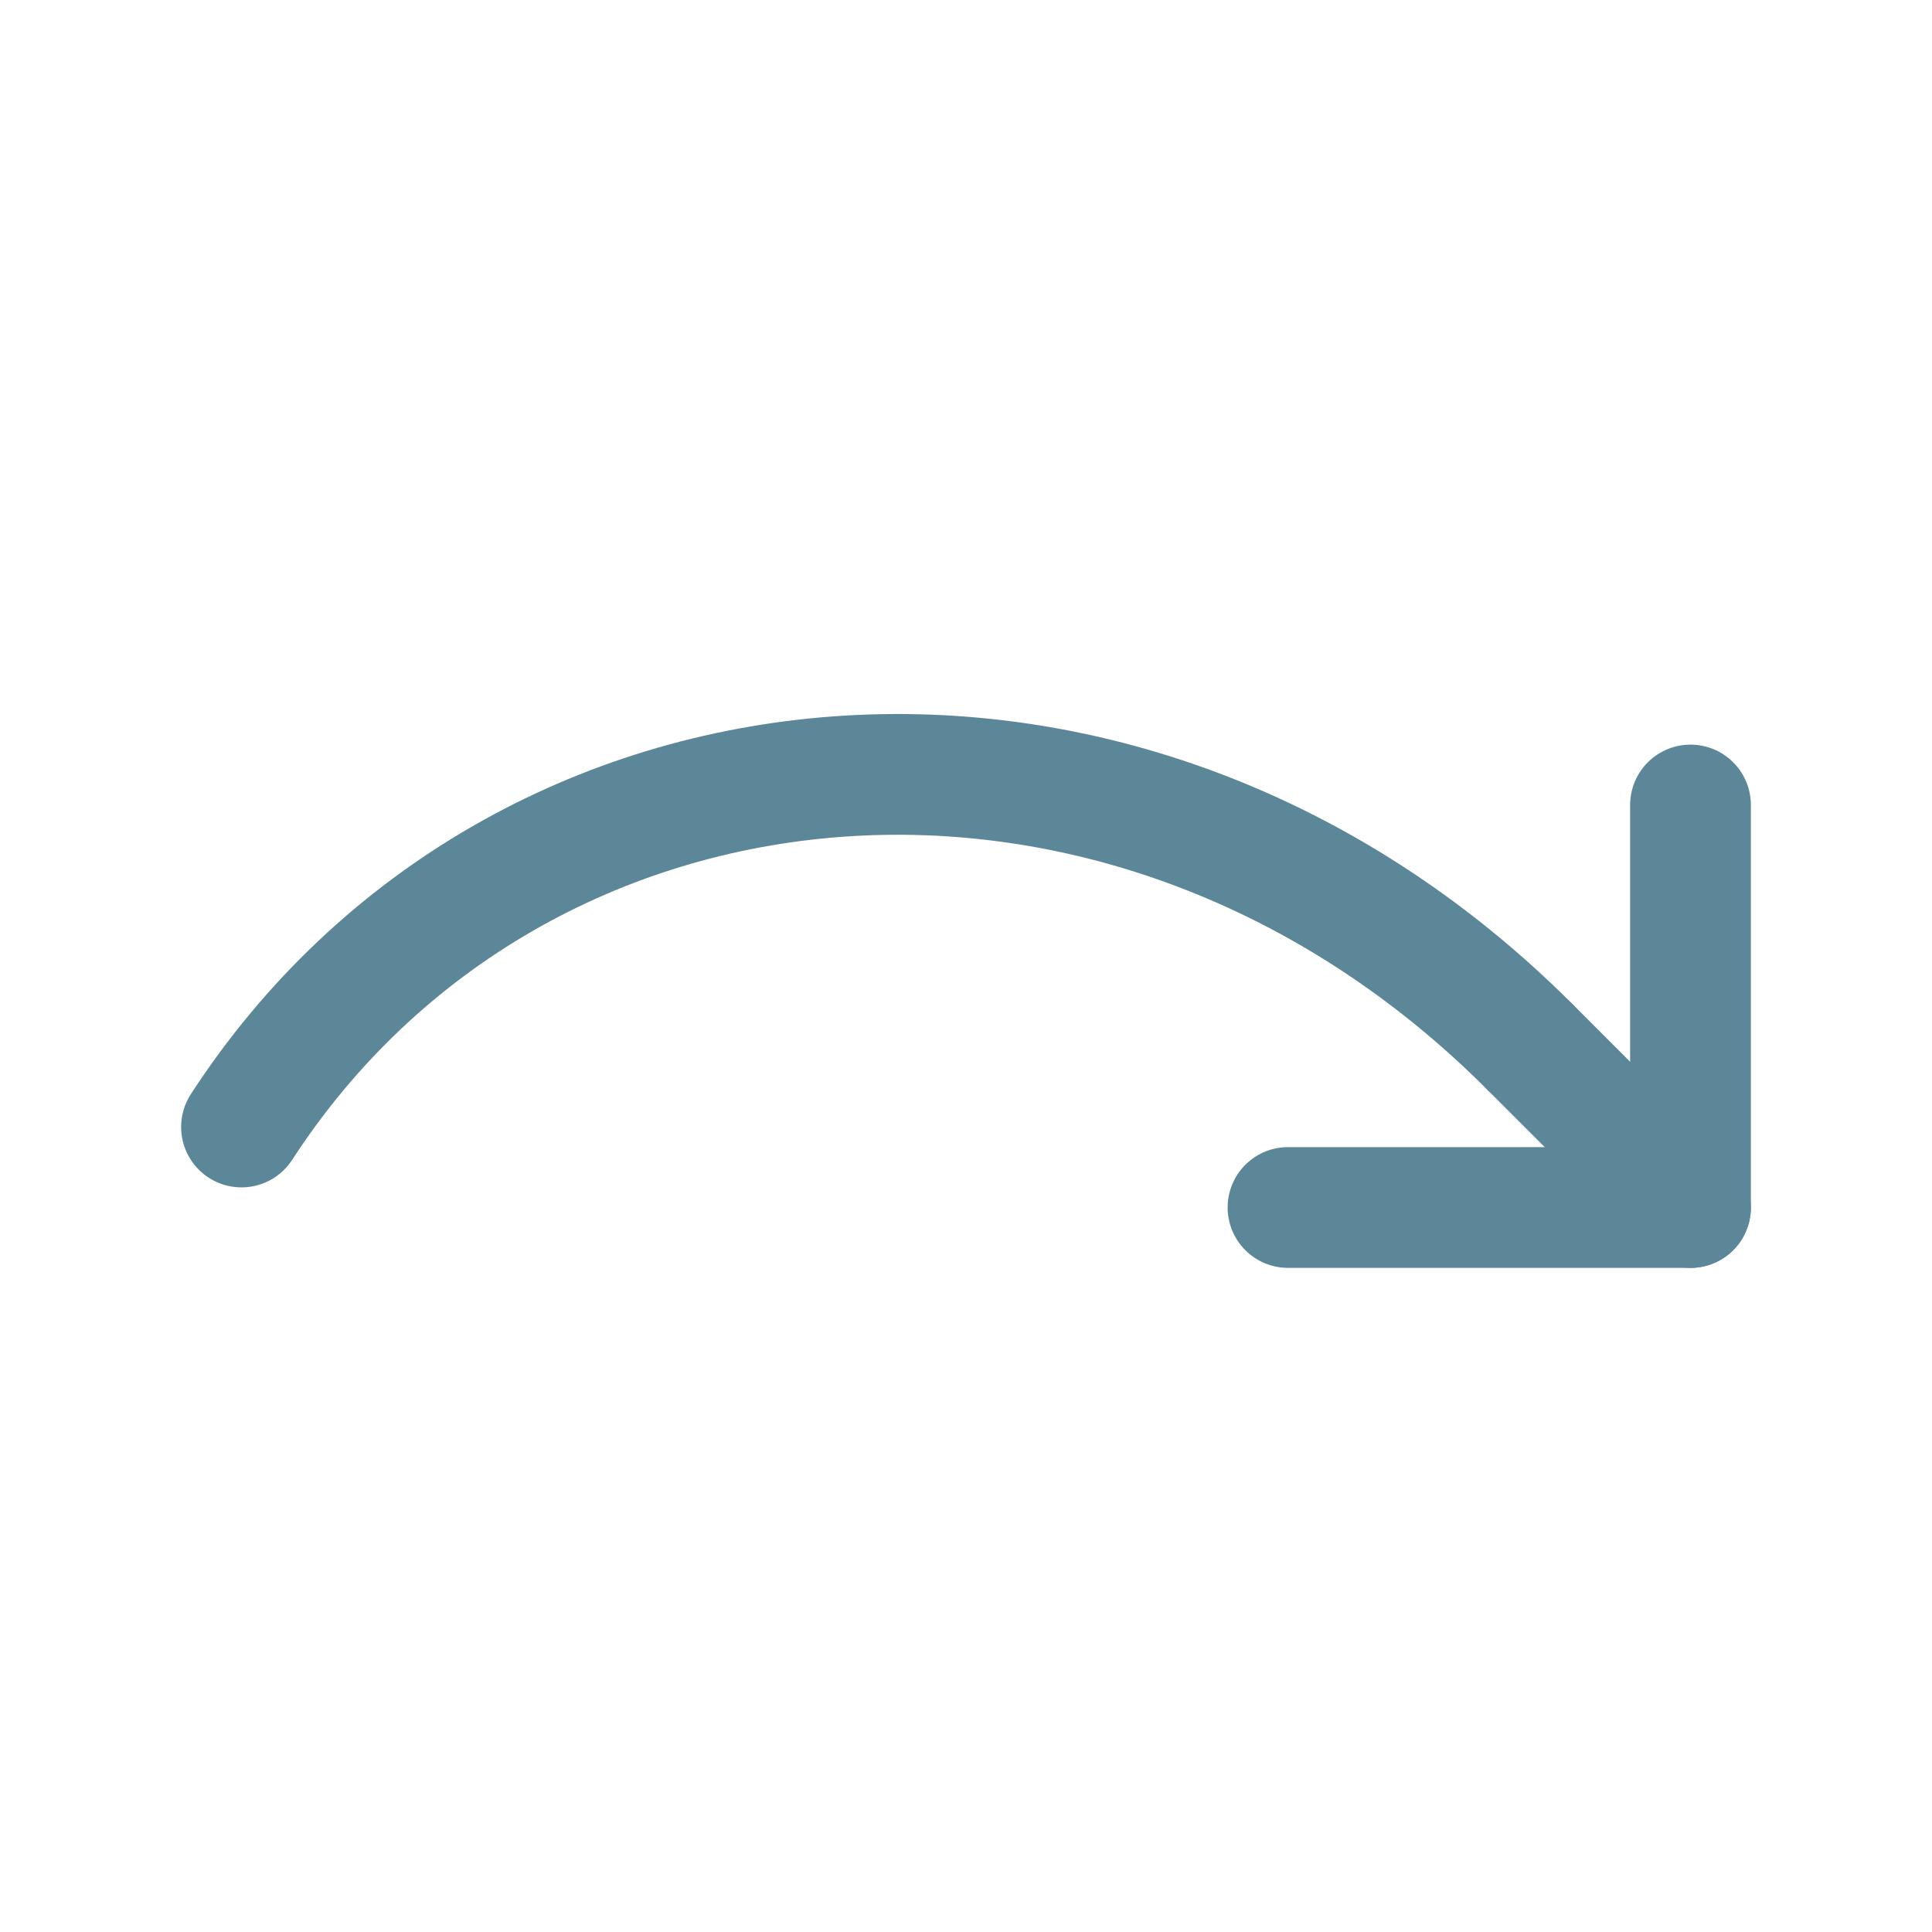 <svg role="img" xmlns="http://www.w3.org/2000/svg" width="48px" height="48px" viewBox="0 0 24 24" aria-labelledby="redoIconTitle redoIconDesc" stroke="#5c8799" stroke-width="1.5" stroke-linecap="round" stroke-linejoin="round" fill="none" color="#5c8799"> <title id="redoIconTitle">Redo last undone action</title> <desc id="redoIconDesc">Icon of an arc arrow pointing right</desc> <path d="M16 15h5v-5"/> <path d="M19 13C14 8 6.425 8.725 3 14"/> <path stroke-linecap="round" d="M21 15l-2-2"/> </svg>